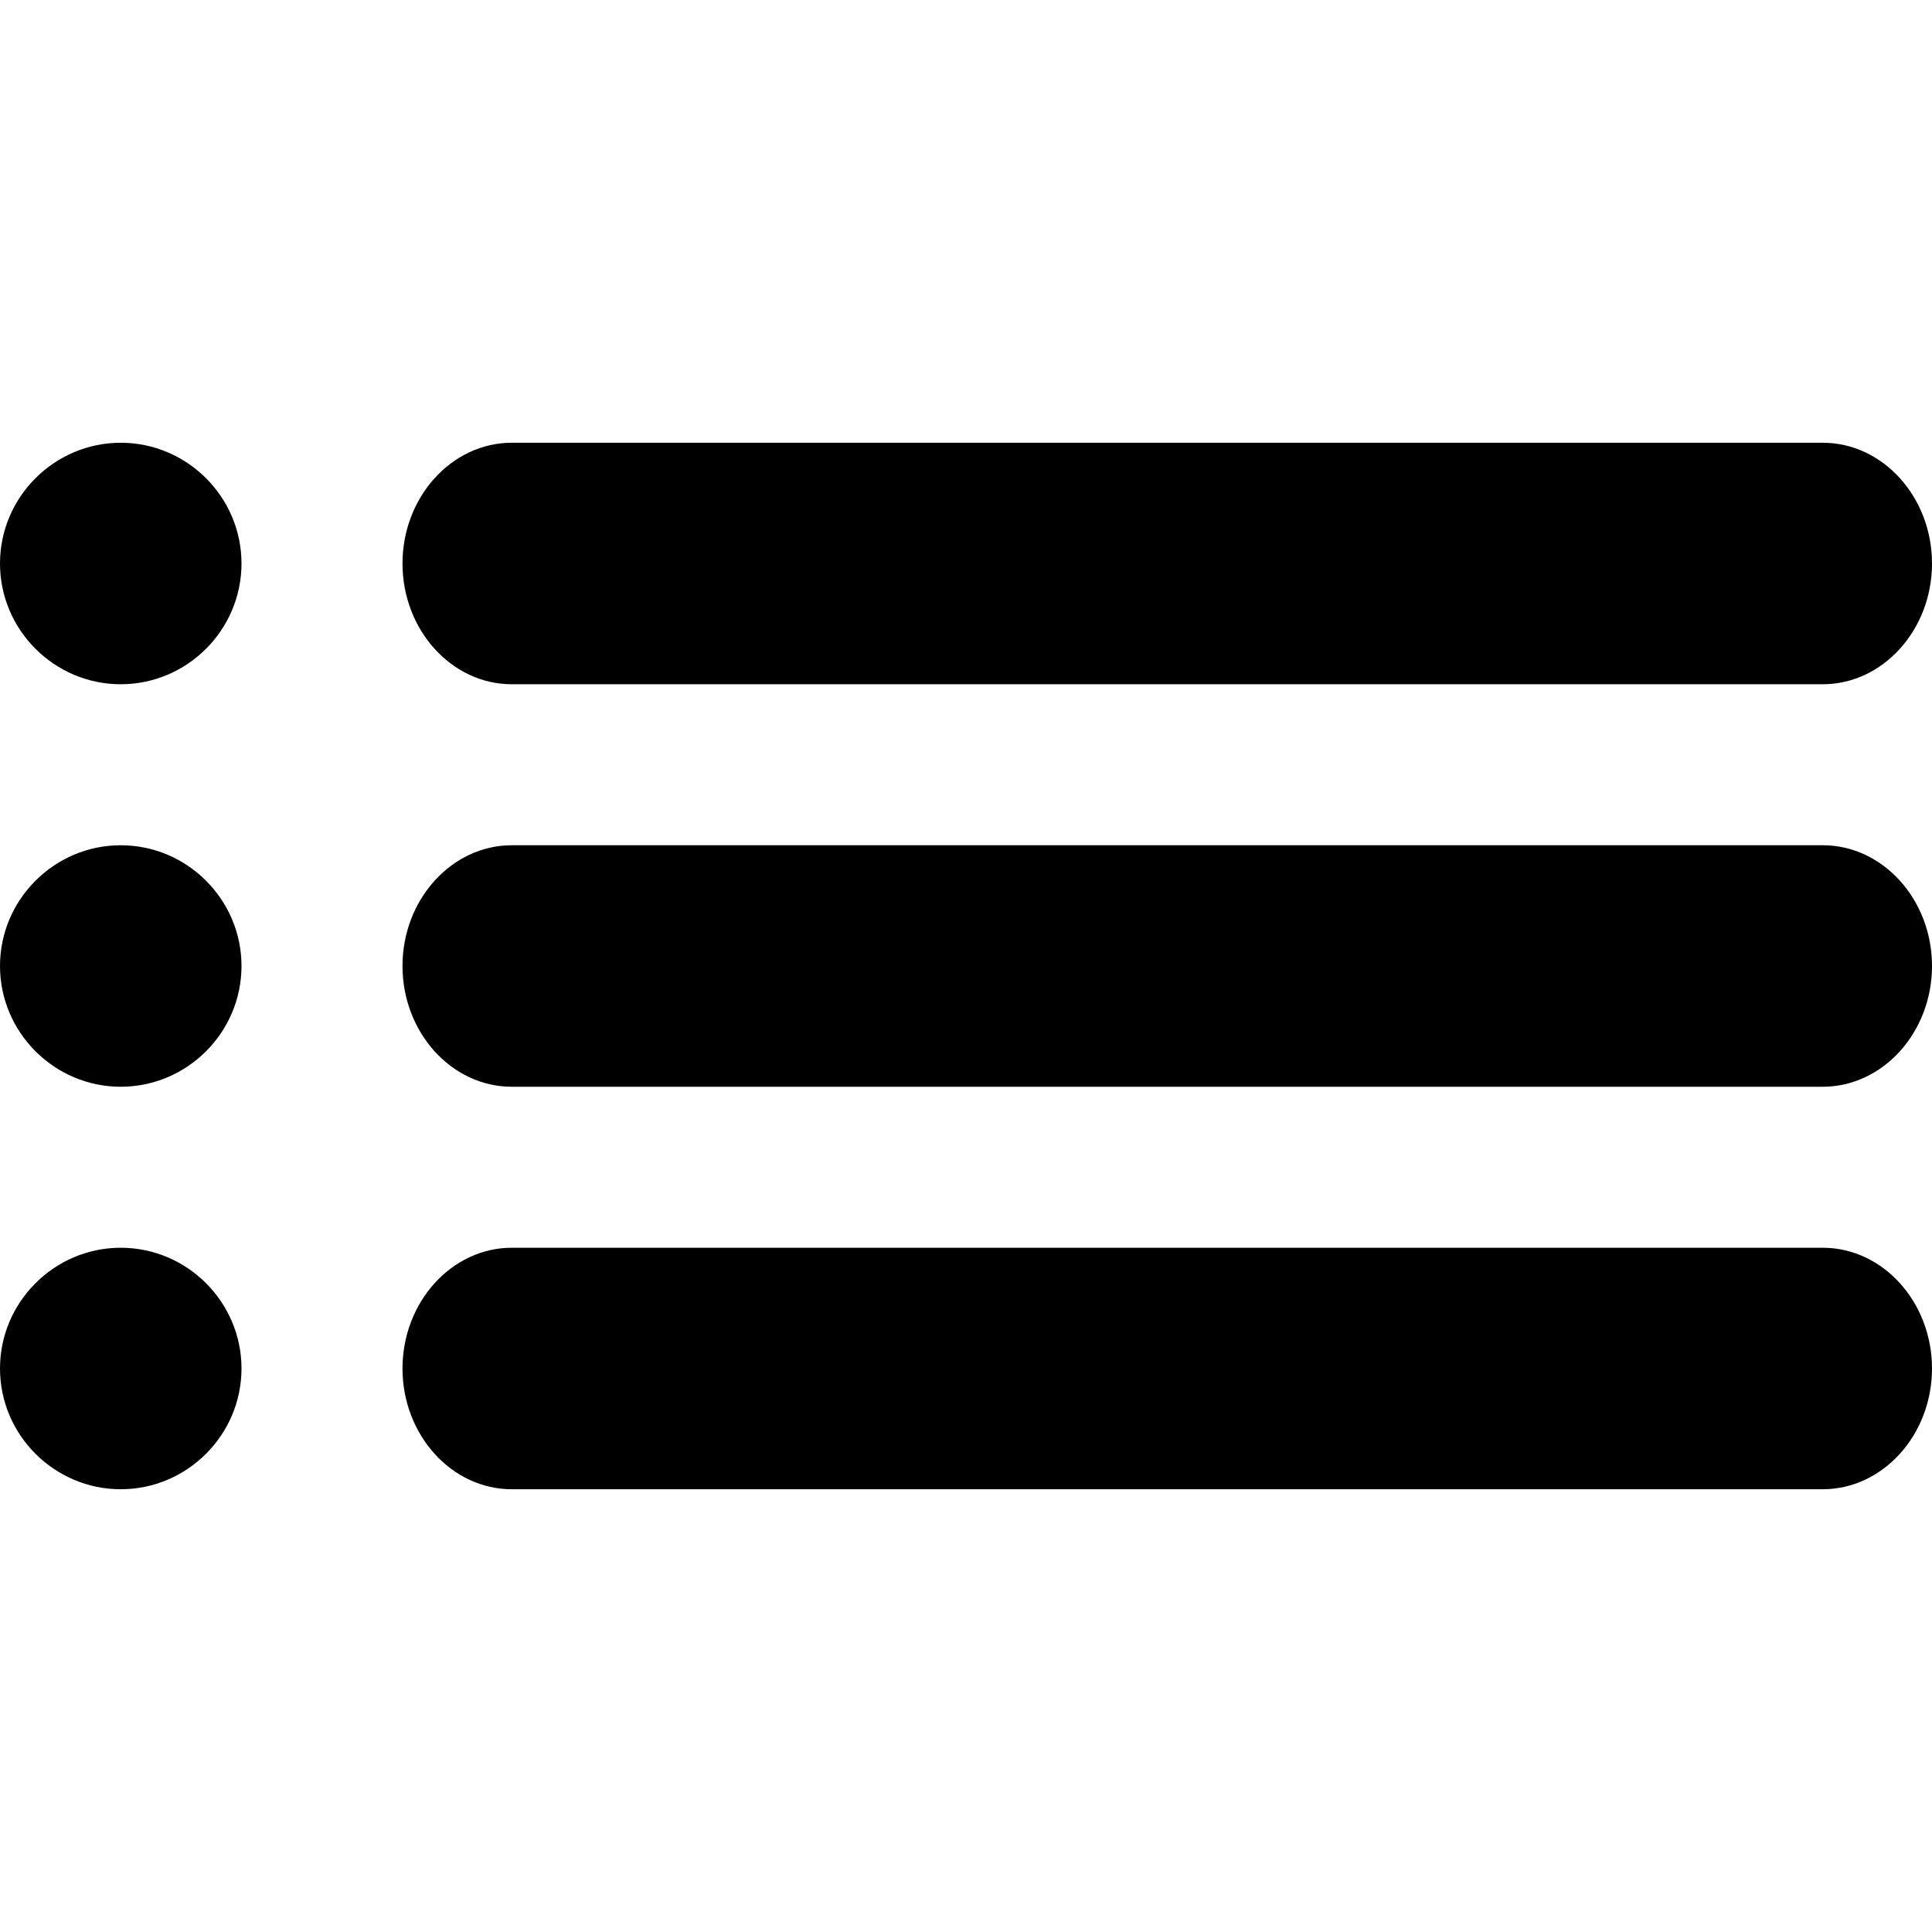 <svg width="24" height="24" xmlns="http://www.w3.org/2000/svg" class="ipc-icon ipc-icon--list-inline" viewBox="0 0 24 24" fill="currentColor" role="presentation"><path d="M1.5 13.5c.825 0 1.5-.675 1.5-1.5s-.675-1.5-1.5-1.5S0 11.175 0 12s.675 1.5 1.5 1.5zm0 5c.825 0 1.5-.675 1.5-1.5s-.675-1.5-1.5-1.5S0 16.175 0 17s.675 1.5 1.5 1.5zm0-10C2.325 8.5 3 7.825 3 7s-.675-1.5-1.5-1.5S0 6.175 0 7s.675 1.5 1.5 1.5zm4.857 5h16.286c.746 0 1.357-.675 1.357-1.5s-.61-1.5-1.357-1.5H6.357C5.611 10.5 5 11.175 5 12s.61 1.5 1.357 1.5zm0 5h16.286c.746 0 1.357-.675 1.357-1.5s-.61-1.5-1.357-1.5H6.357C5.611 15.5 5 16.175 5 17s.61 1.5 1.357 1.5zM5 7c0 .825.61 1.5 1.357 1.5h16.286C23.389 8.5 24 7.825 24 7s-.61-1.5-1.357-1.5H6.357C5.611 5.5 5 6.175 5 7zm-3.5 6.5c.825 0 1.5-.675 1.5-1.5s-.675-1.5-1.5-1.5S0 11.175 0 12s.675 1.5 1.5 1.5zm0 5c.825 0 1.5-.675 1.5-1.5s-.675-1.5-1.5-1.5S0 16.175 0 17s.675 1.5 1.5 1.5zm0-10C2.325 8.5 3 7.825 3 7s-.675-1.5-1.5-1.5S0 6.175 0 7s.675 1.5 1.5 1.5zm4.857 5h16.286c.746 0 1.357-.675 1.357-1.5s-.61-1.5-1.357-1.5H6.357C5.611 10.5 5 11.175 5 12s.61 1.5 1.357 1.5zm0 5h16.286c.746 0 1.357-.675 1.357-1.5s-.61-1.5-1.357-1.5H6.357C5.611 15.5 5 16.175 5 17s.61 1.5 1.357 1.5zM5 7c0 .825.61 1.5 1.357 1.5h16.286C23.389 8.5 24 7.825 24 7s-.61-1.5-1.357-1.5H6.357C5.611 5.5 5 6.175 5 7z"/></svg>